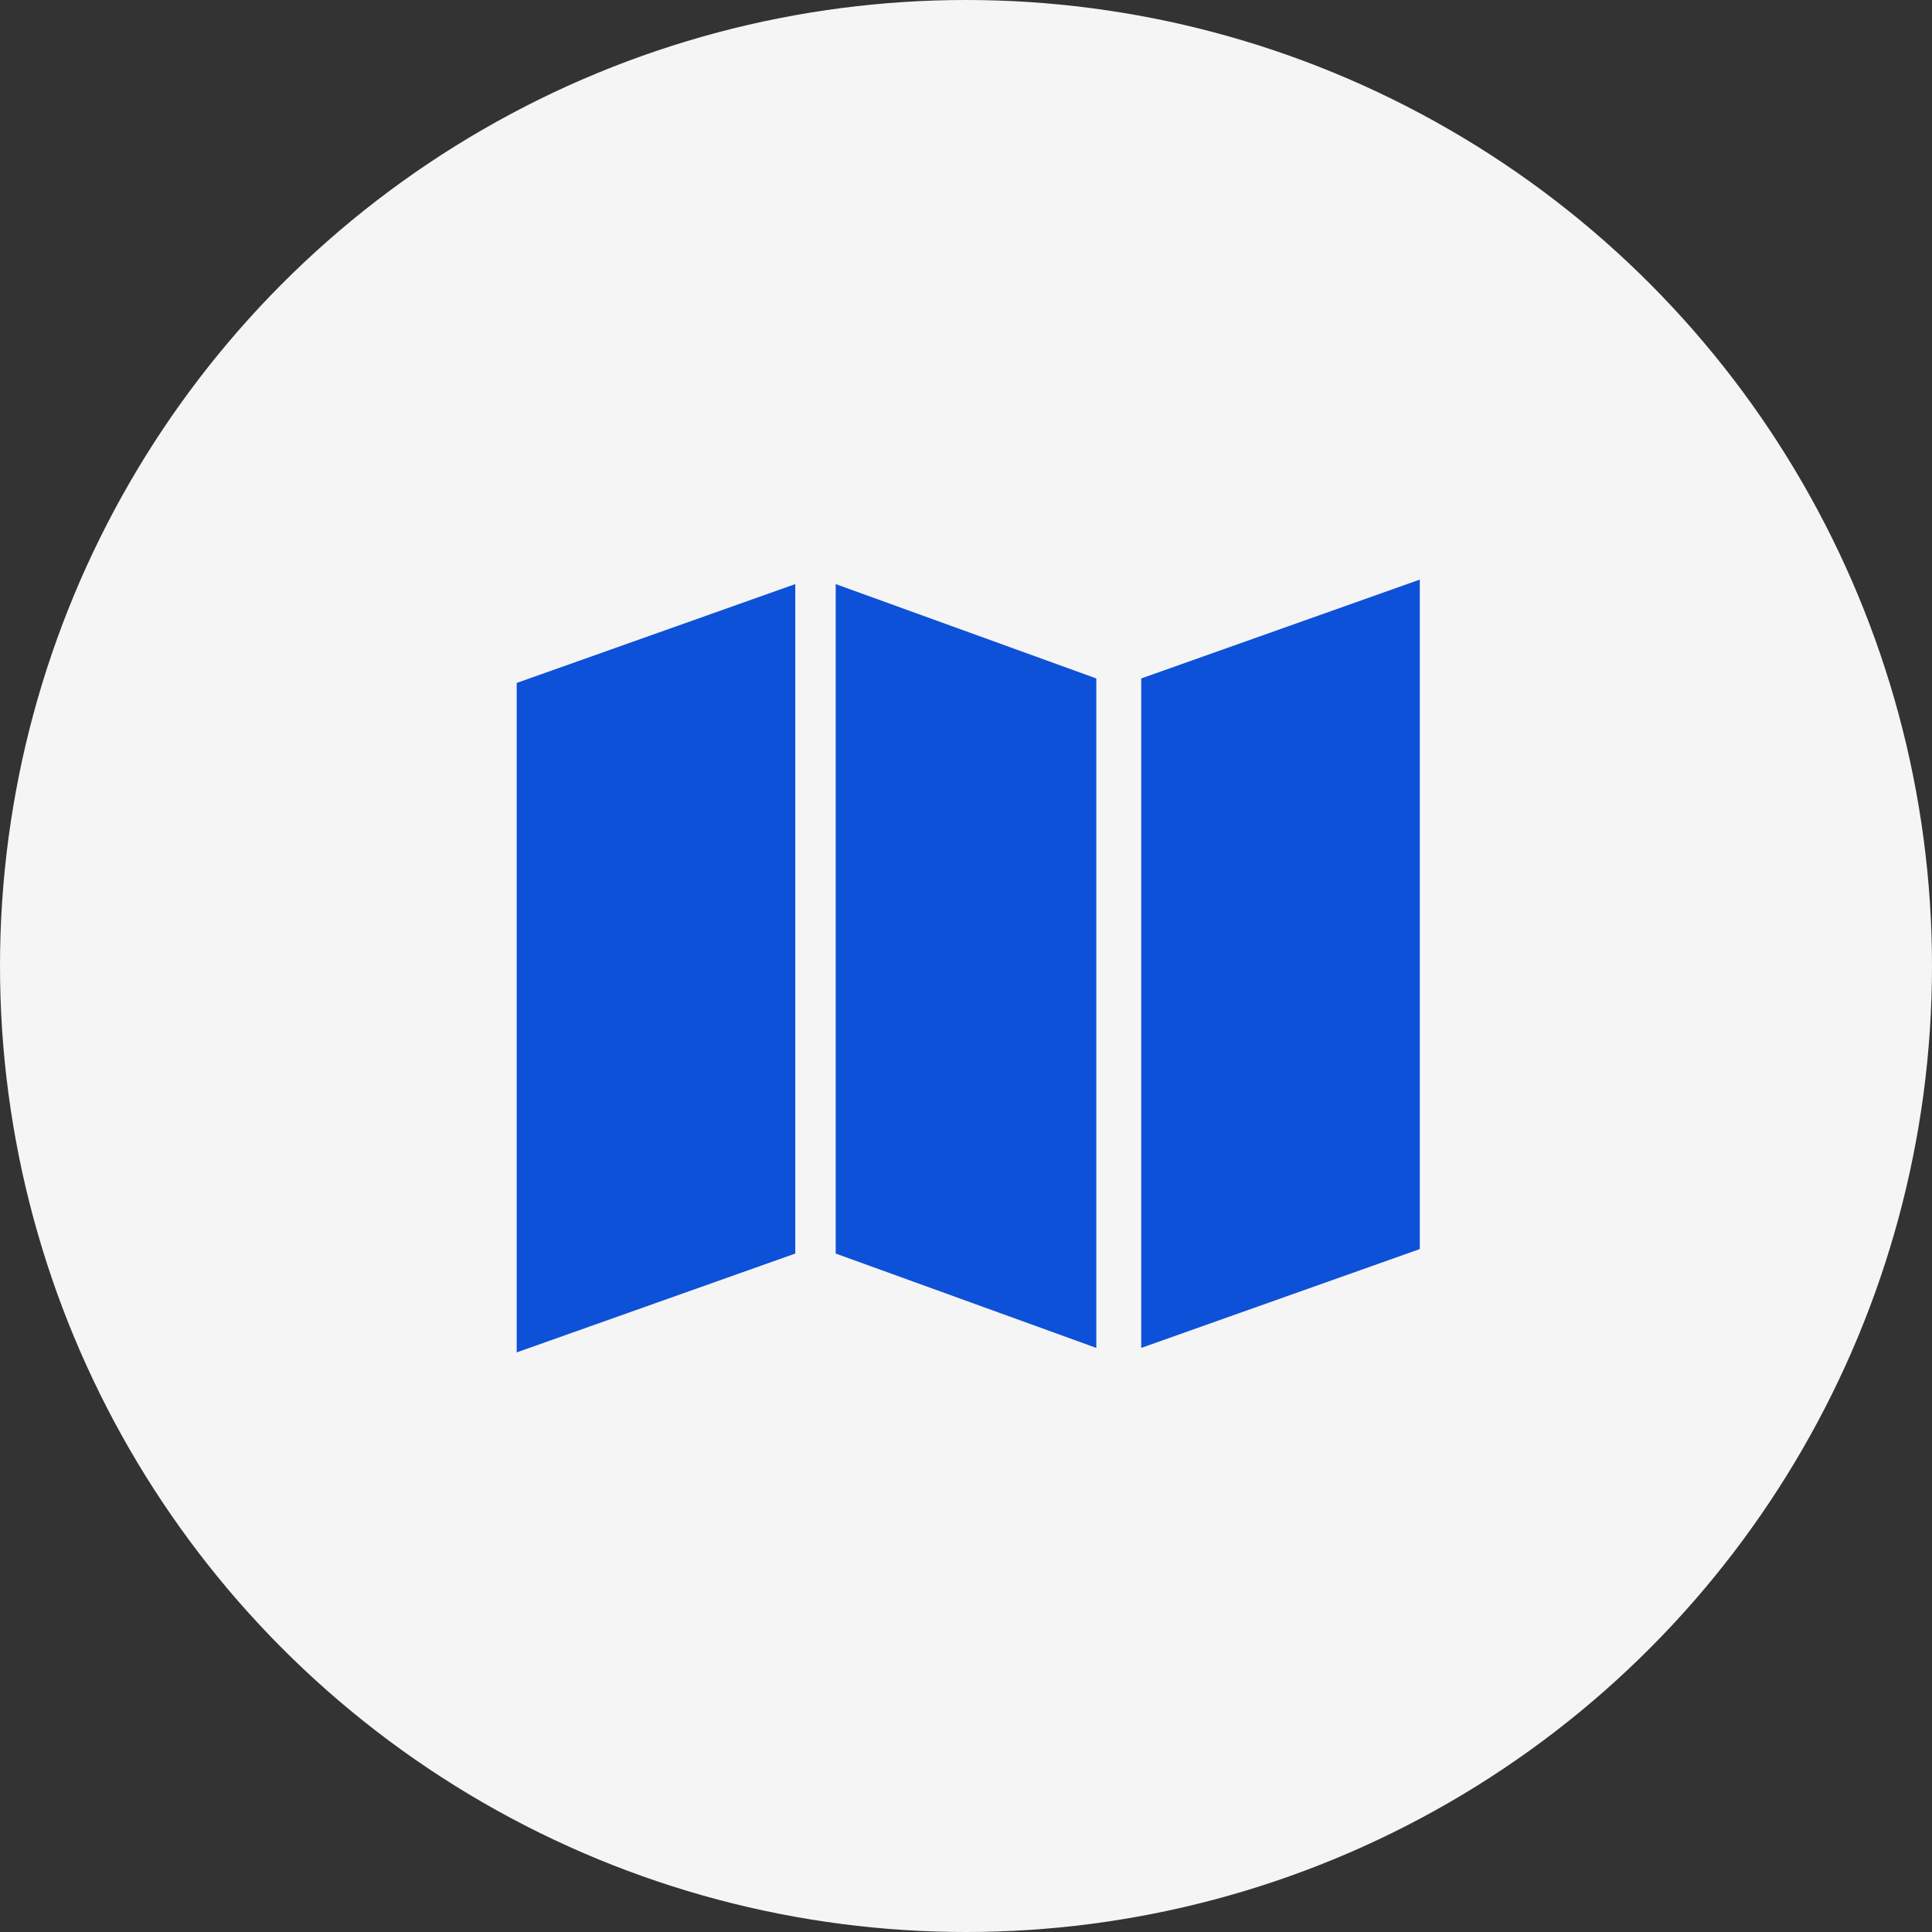 <?xml version="1.0" encoding="utf-8"?>
<!-- Generator: Adobe Illustrator 25.2.1, SVG Export Plug-In . SVG Version: 6.00 Build 0)  -->
<svg version="1.1" id="Layer_1" xmlns="http://www.w3.org/2000/svg" xmlns:xlink="http://www.w3.org/1999/xlink" x="0px" y="0px"
	 width="43px" height="43px" viewBox="0 0 43 43" style="enable-background:new 0 0 43 43;" xml:space="preserve">
<rect x="0" y="0" width="43" height="43" fill="#333333" stroke="none"/>
<style type="text/css">
	.st0{fill:#F5F5F5;}
	.st1{fill:#0D51D9;}
</style>
<g>
	<circle class="st0" cx="21.5" cy="21.5" r="21.5"/>
</g>
<g>
	<path class="st1" d="M31.6,12.9l-6.2,2.2V30l6.2-2.2V12.9z M17.7,13l-6.2,2.2v14.9l6.2-2.2V13z M18.6,13v14.9l5.8,2.1V15.1L18.6,13
		z"/>
</g>
</svg>
